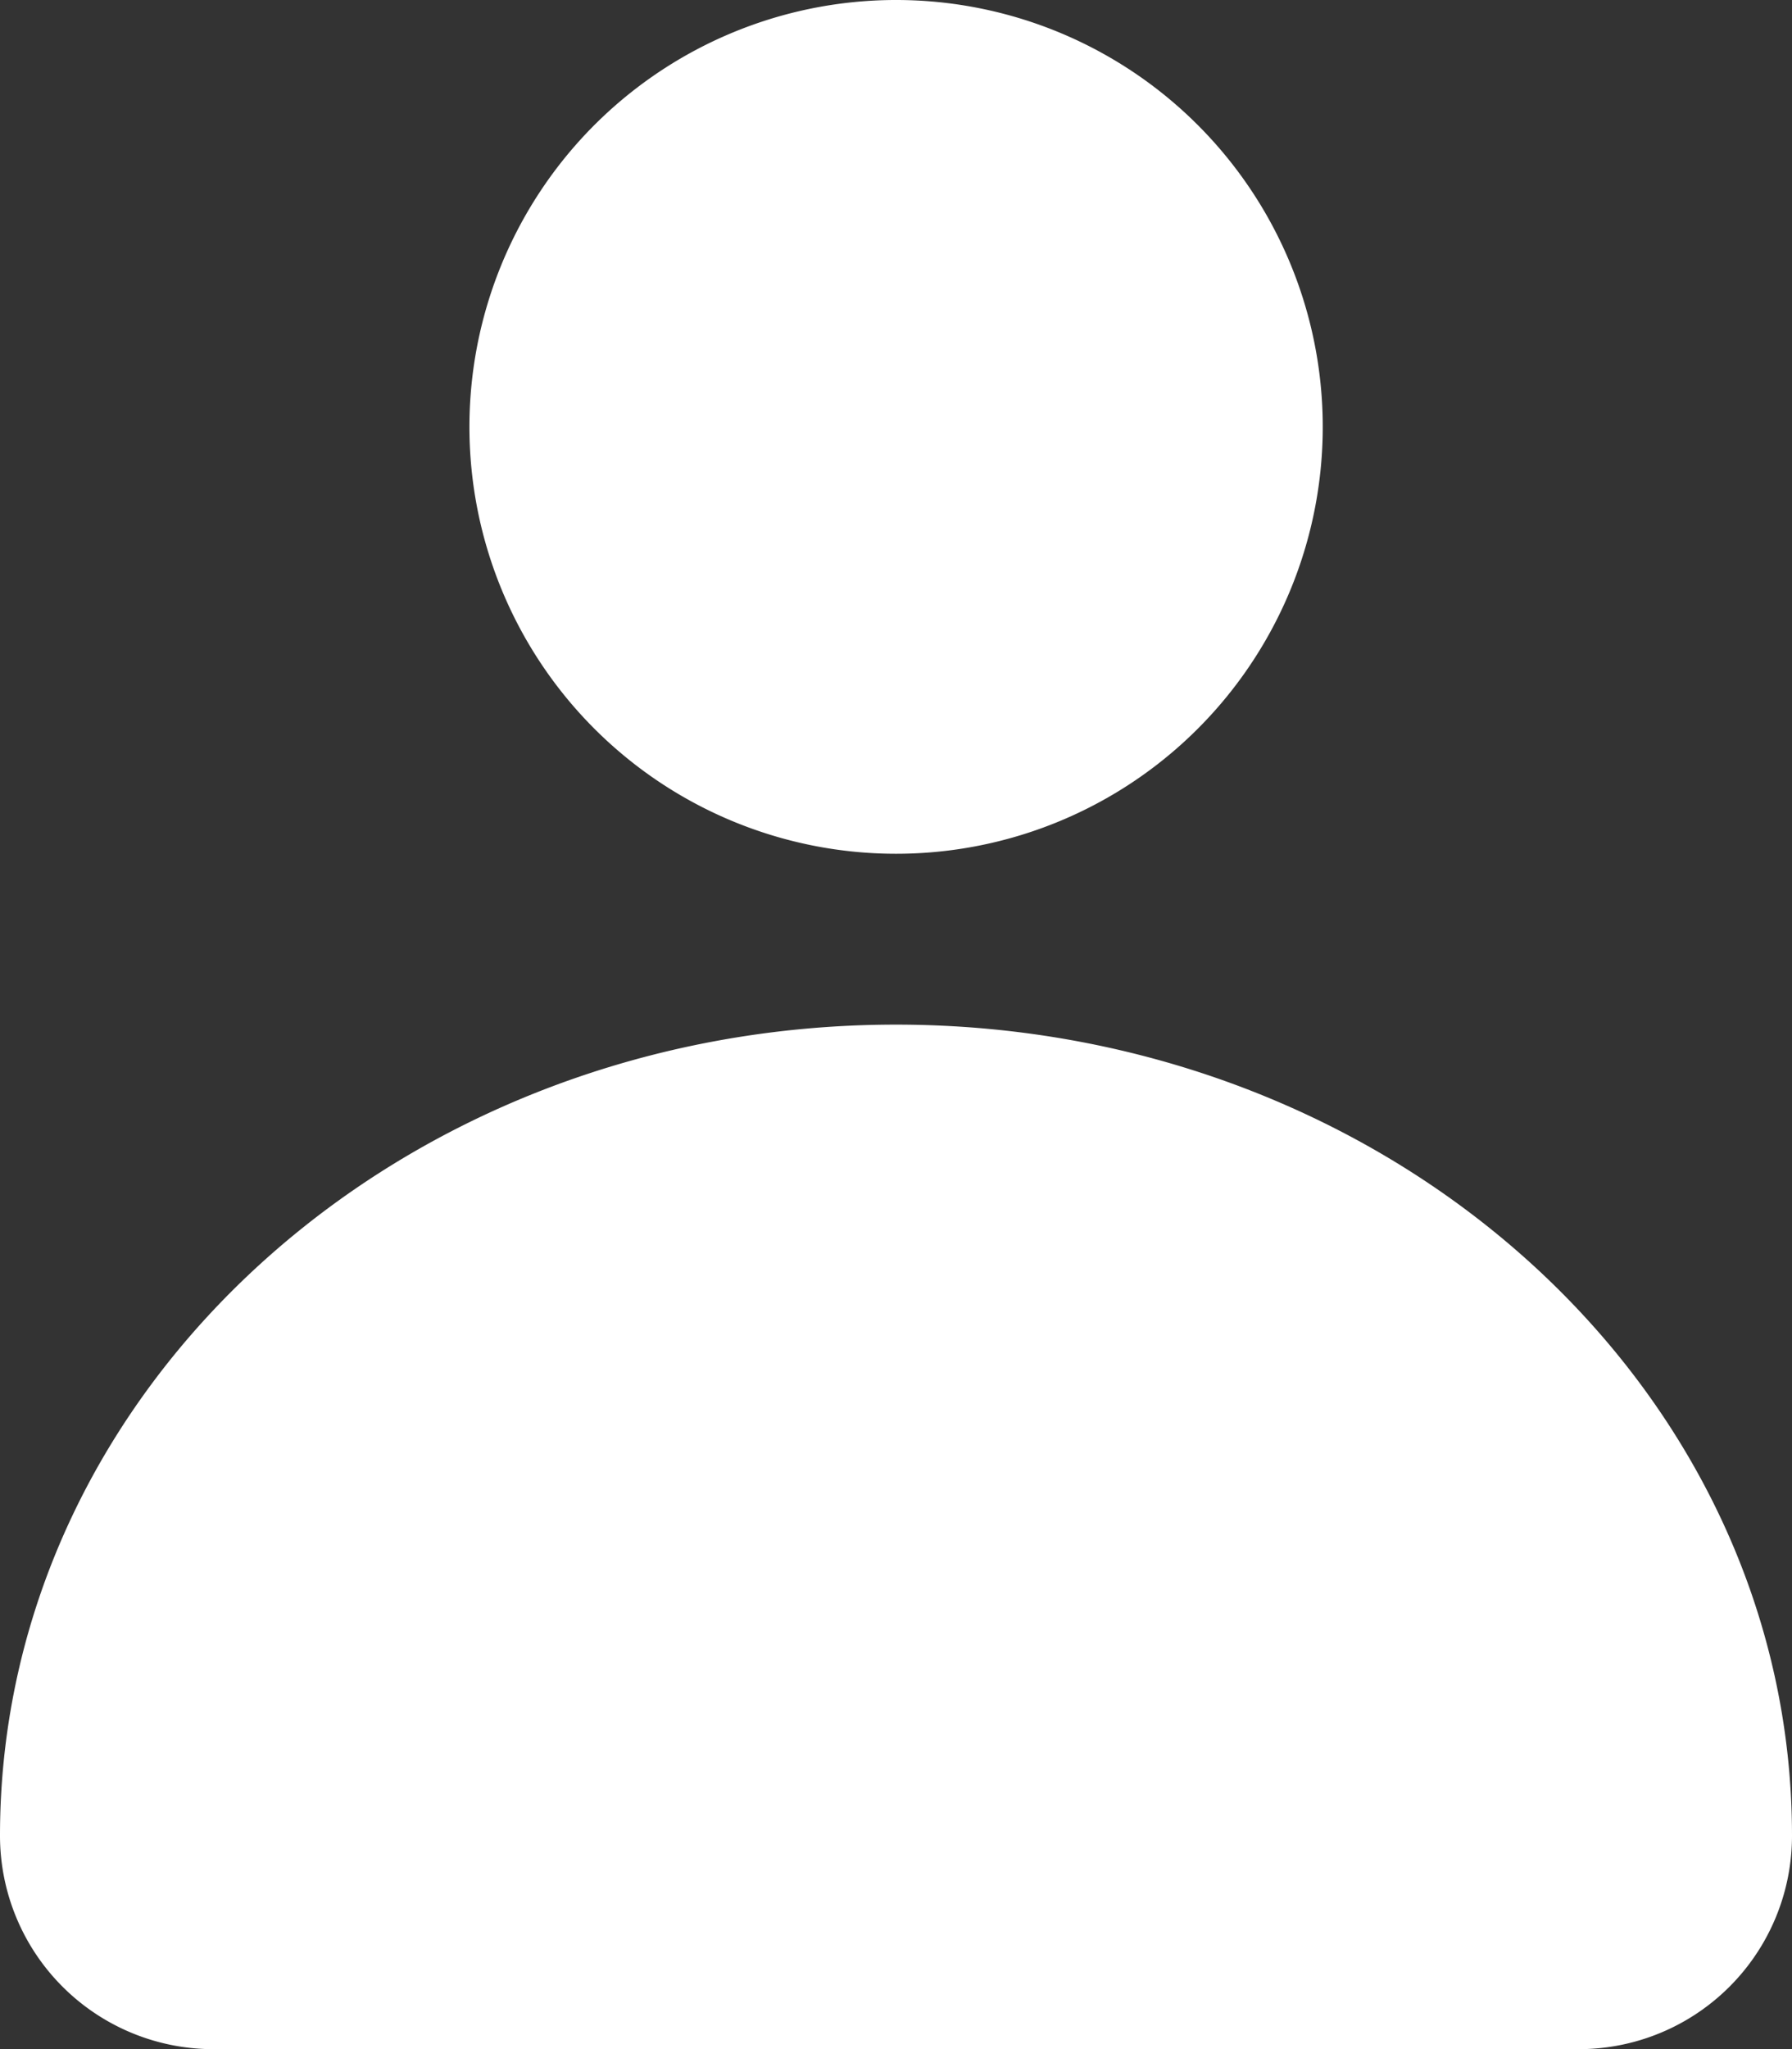 <svg id="my_account" data-name="my account" xmlns="http://www.w3.org/2000/svg" width="19.896" height="22.739" viewBox="0 0 19.896 22.739">
  <rect x="0" y="0" width="19.896" height="22.739" fill="#333333" stroke="none"/>
  <path id="Combined_Shape" data-name="Combined Shape" d="M2.369,22.739A2.369,2.369,0,0,1,0,20.37c0-4.974,4.453-9,9.948-9s9.948,4.027,9.948,9a2.368,2.368,0,0,1-2.368,2.369Zm2.843-18A4.737,4.737,0,1,1,9.948,9.474,4.737,4.737,0,0,1,5.212,4.738Z" transform="translate(0 0)" fill="#fff"/>
</svg>
